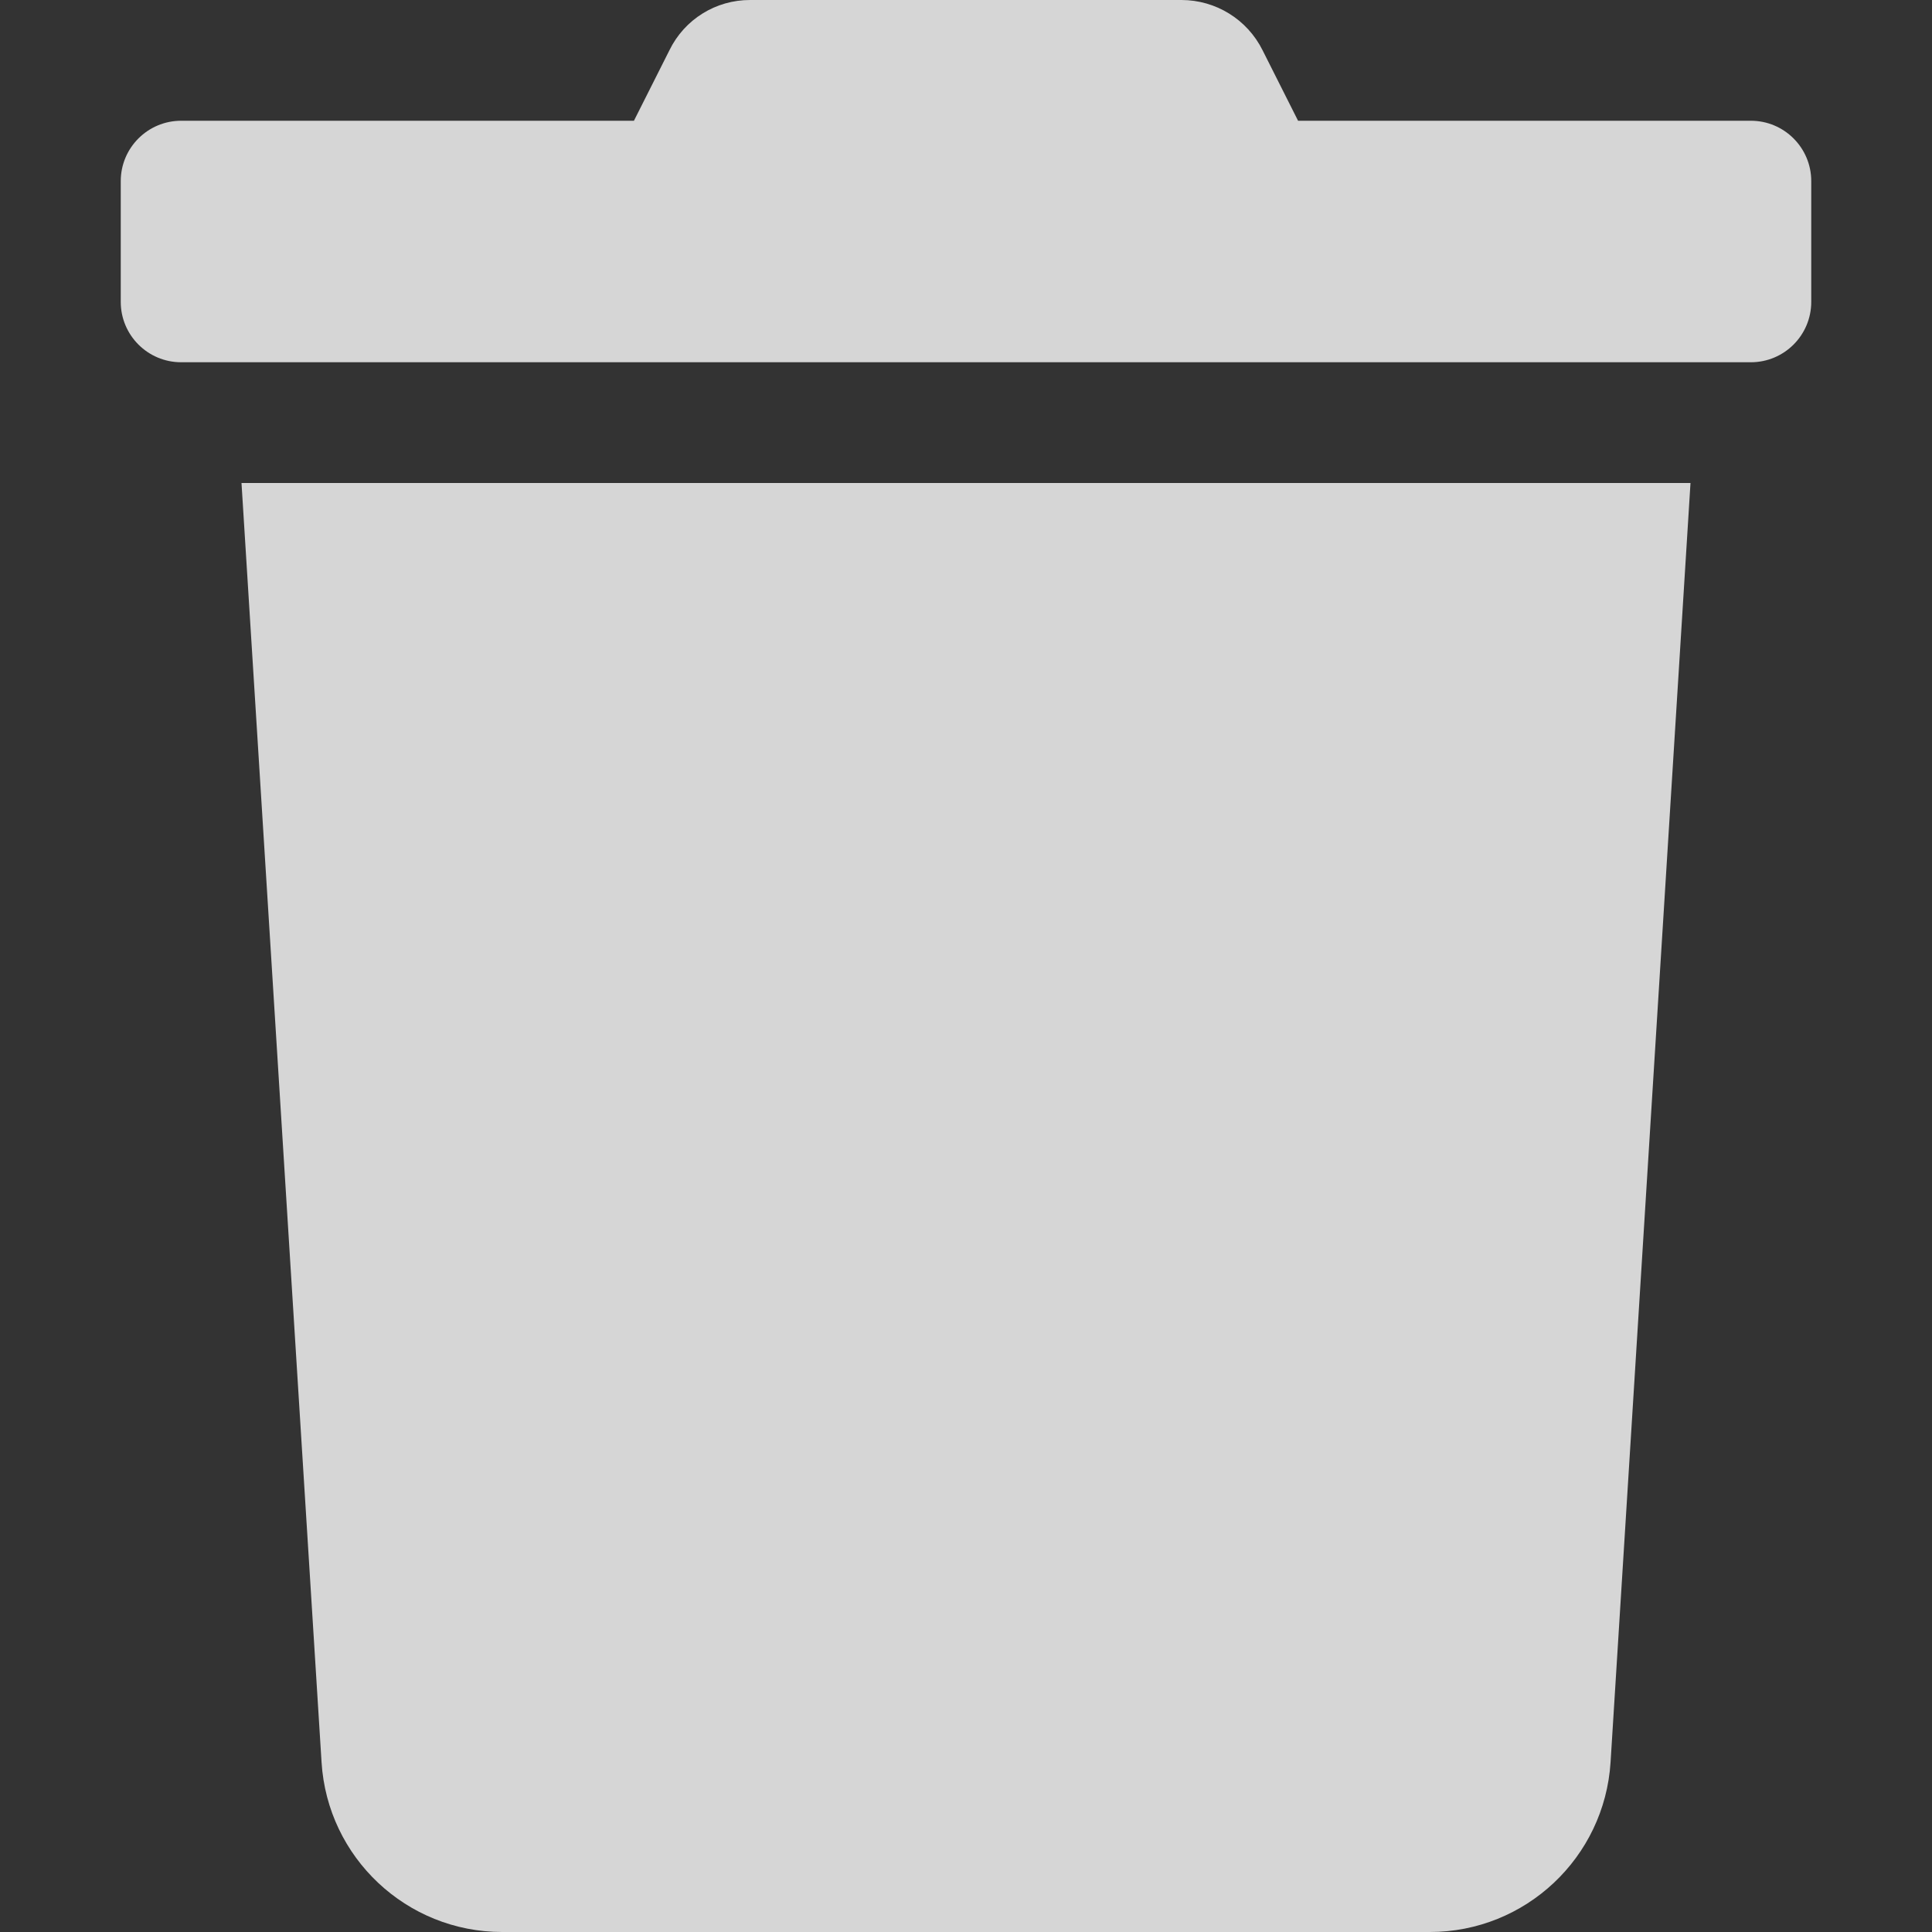 <svg width="16" height="16" viewBox="0 0 16 16" fill="none" xmlns="http://www.w3.org/2000/svg">
<rect x="0" y="0" width="16" height="16" fill="#333333" stroke="none"/>
<g id="Workflow, Status &#38; UI/03 Solid/trash" opacity="0.8">
<path id="Icon" fill-rule="evenodd" clip-rule="evenodd" d="M14.5 1H10.75L10.456 0.416C10.329 0.161 10.069 -0 9.784 5.50847e-06H6.213C5.928 -0.001 5.669 0.16 5.544 0.416L5.25 1H1.5C1.224 1 1 1.224 1 1.5V2.5C1 2.776 1.224 3 1.5 3H14.5C14.776 3 15 2.776 15 2.5V1.5C15 1.224 14.776 1 14.5 1ZM2.663 14.594C2.712 15.384 3.367 16 4.159 16H11.841C12.633 16 13.288 15.384 13.338 14.594L14 4H2L2.663 14.594Z" fill="white"/>
</g>
</svg>

